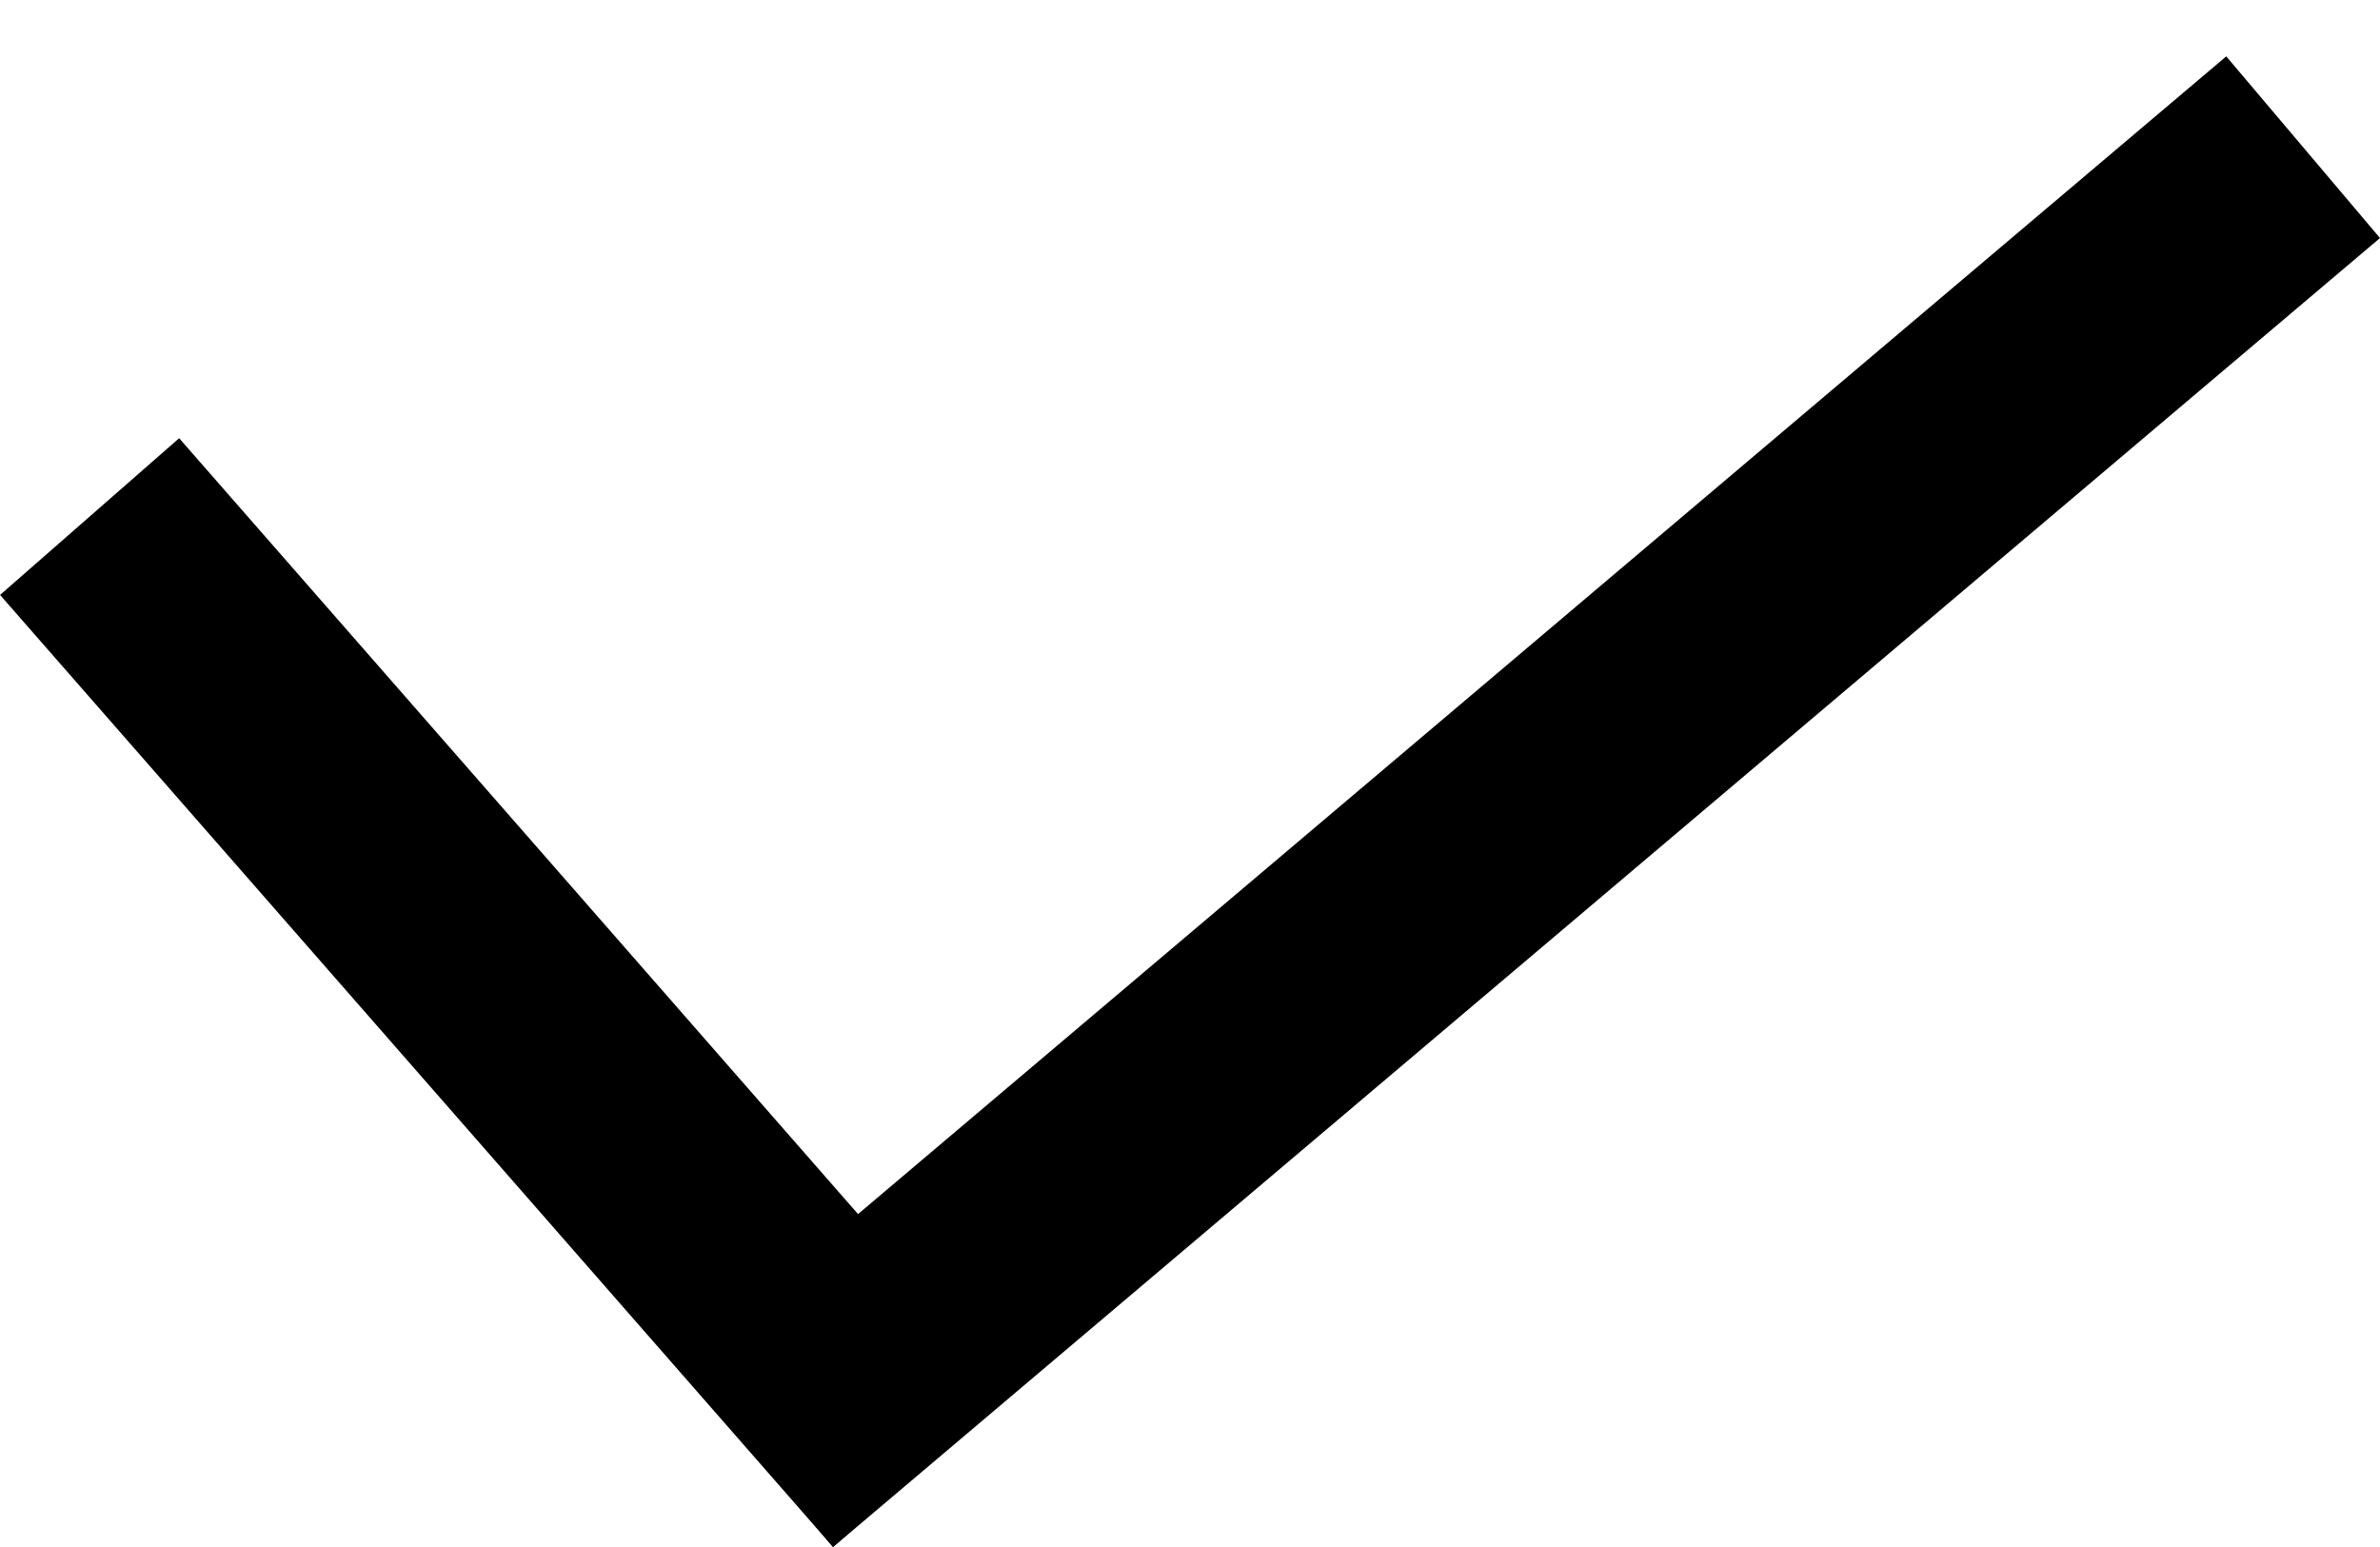 <svg width="20" height="13" viewBox="0 0 20 13" fill="none" xmlns="http://www.w3.org/2000/svg">
<line x1="0.753" y1="4.341" x2="7.753" y2="12.341" stroke="black" stroke-width="2"/>
<line x1="6.354" y1="12.237" x2="19.354" y2="1.237" stroke="black" stroke-width="2"/>
</svg>

